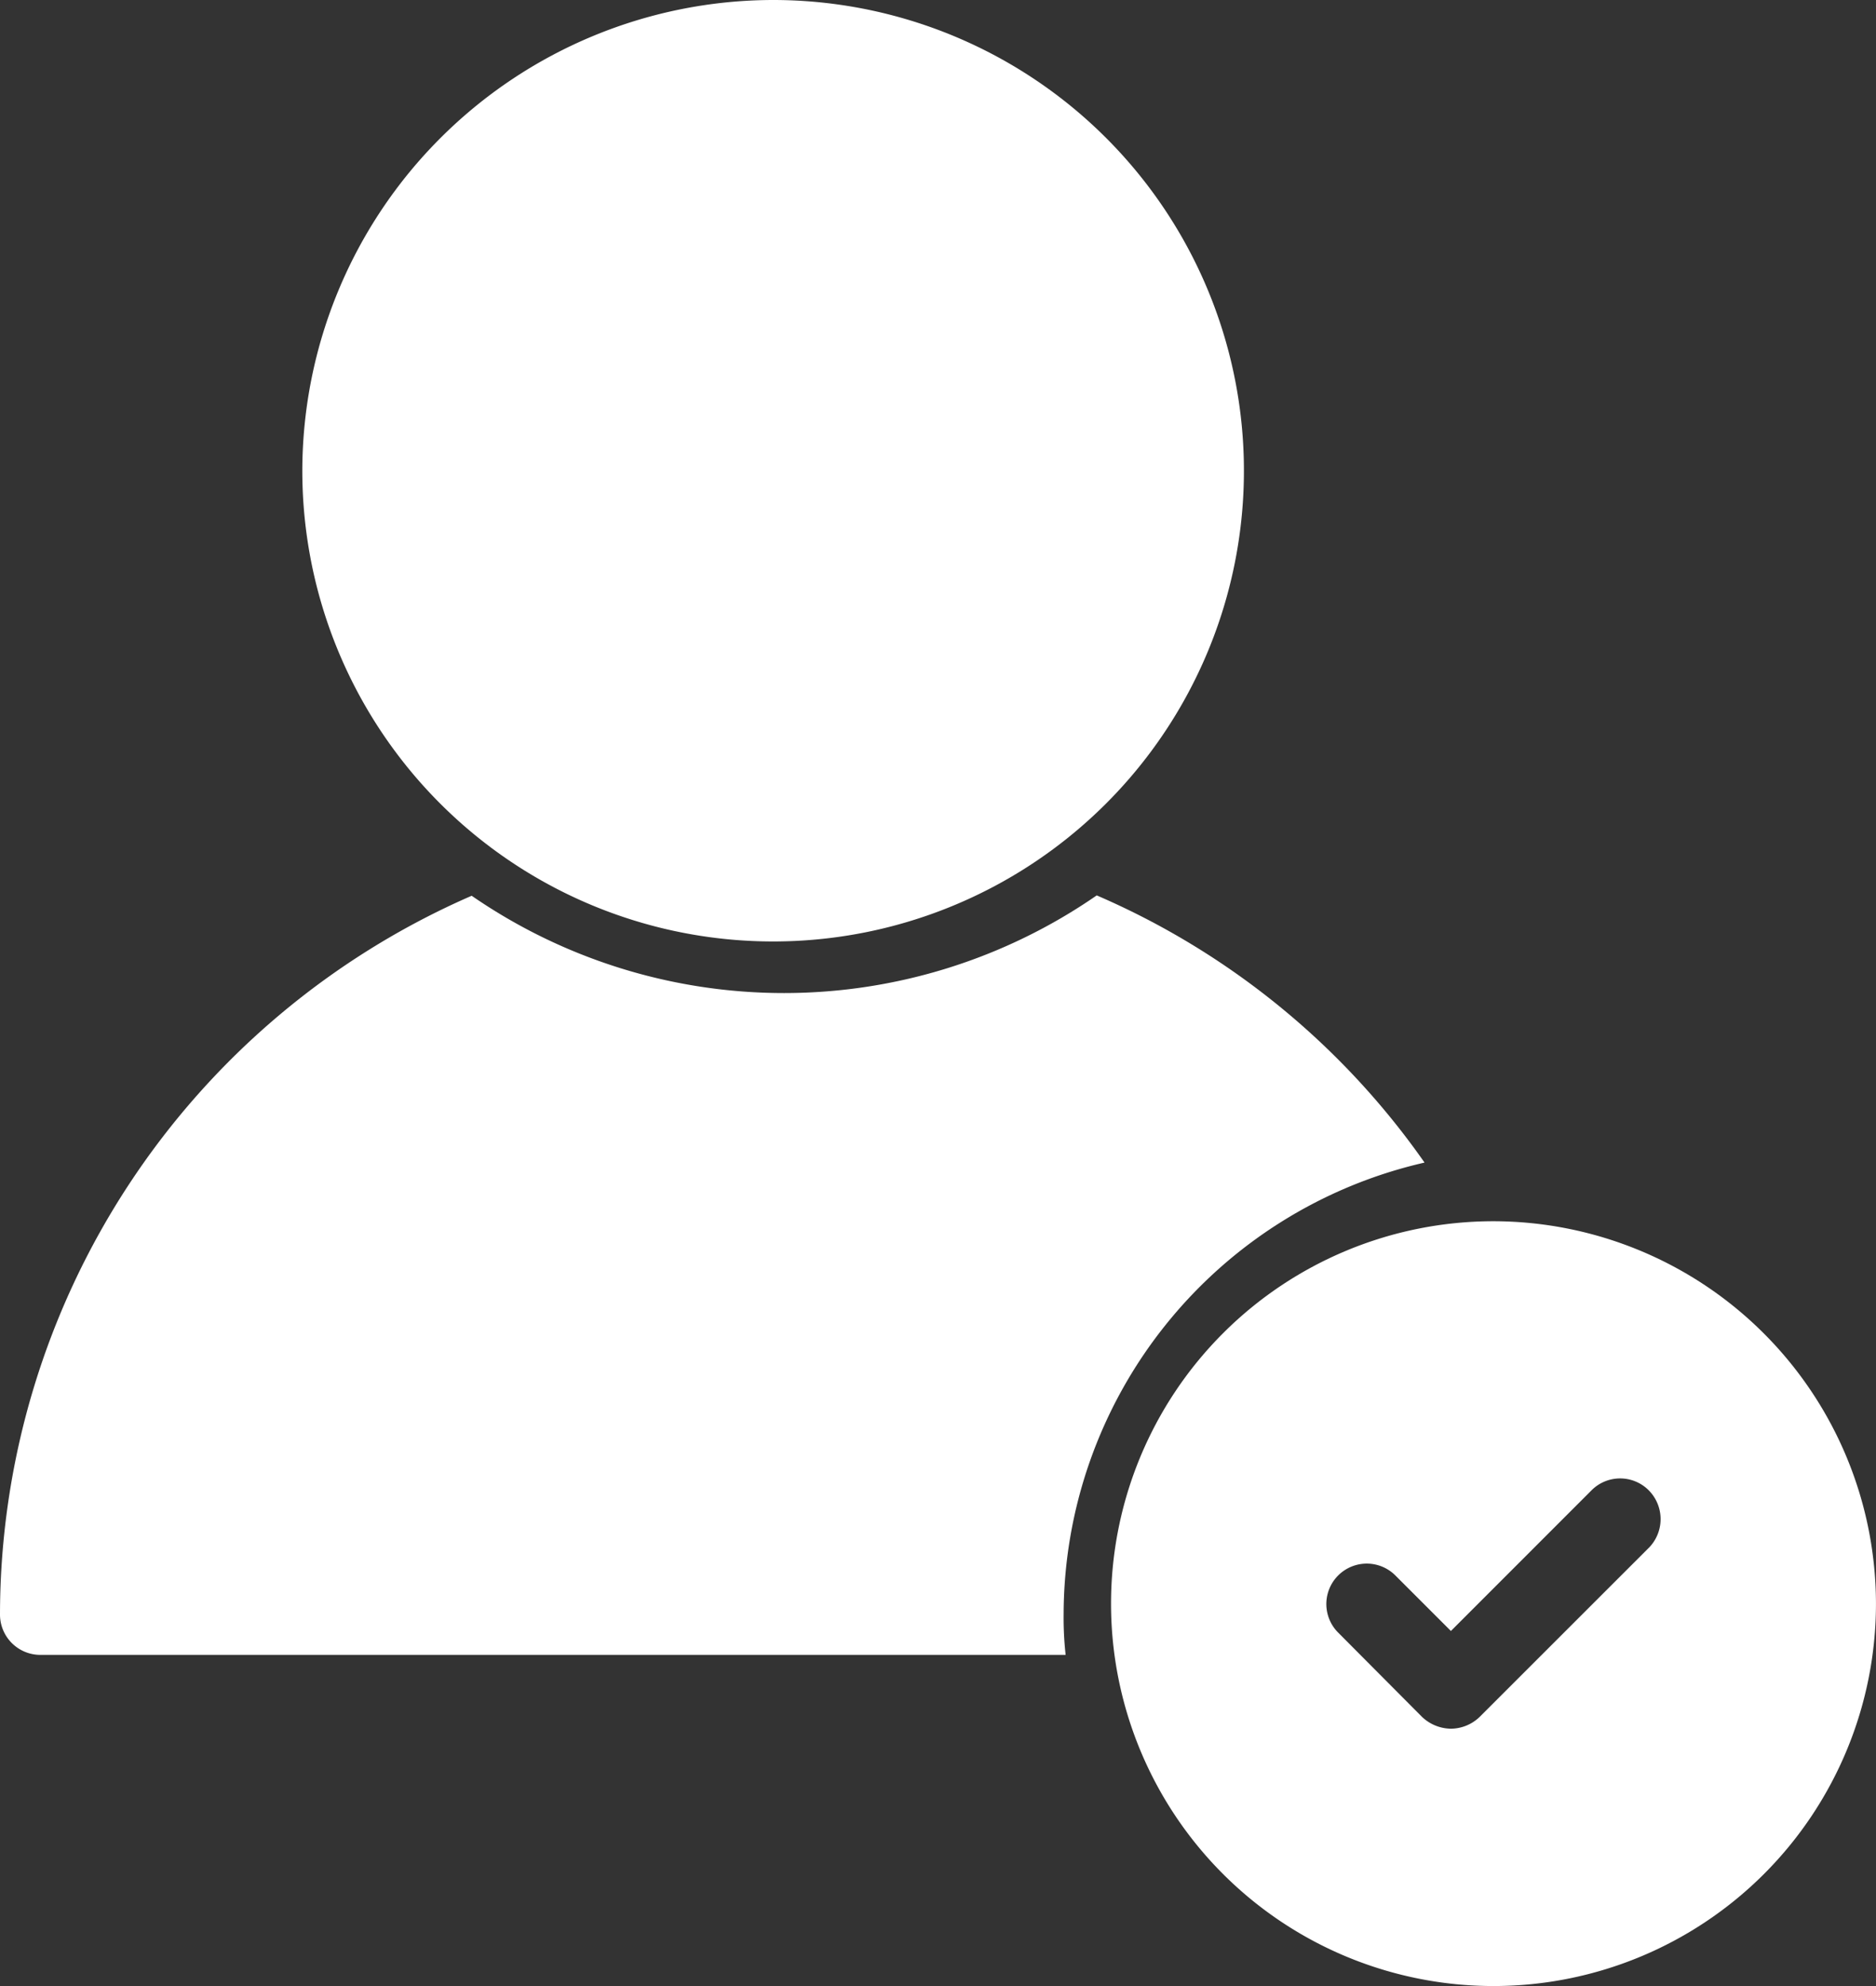 <svg xmlns="http://www.w3.org/2000/svg" width="56.104" height="59.404" viewBox="0 0 56.104 59.404">
  <rect x="0" y="0" width="56.104" height="59.404" fill="#333333" stroke="none"/>
  <g id="New_Text_Document_5_" data-name="New Text Document (5)" transform="translate(-9.536 -8.285)">
    <path id="Path_24211" data-name="Path 24211" d="M16.25,22.36A14.08,14.08,0,1,0,30.323,8.285,14.1,14.1,0,0,0,16.25,22.36Z" transform="translate(2.327)" fill="#fff"/>
    <path id="Path_24212" data-name="Path 24212" d="M52.135,36.094a23.158,23.158,0,0,0-9.8-7.987,16.439,16.439,0,0,1-18.693.011A23.475,23.475,0,0,0,9.536,49.611a1.207,1.207,0,0,0,1.211,1.213H41.405a10,10,0,0,1-.06-1.213A13.89,13.89,0,0,1,52.133,36.1Z" transform="translate(0 6.96)" fill="#fff"/>
    <path id="Path_24213" data-name="Path 24213" d="M45.509,35.324A11.438,11.438,0,1,0,56.953,46.756,11.455,11.455,0,0,0,45.509,35.324ZM50.152,45.1,45.1,50.151a1.252,1.252,0,0,1-.86.352,1.274,1.274,0,0,1-.861-.352l-2.509-2.522a1.209,1.209,0,0,1,1.71-1.71l1.661,1.661,4.206-4.208a1.207,1.207,0,0,1,1.71,0,1.224,1.224,0,0,1,0,1.724Z" transform="translate(8.686 9.489)" fill="#fff"/>
  </g>
</svg>
